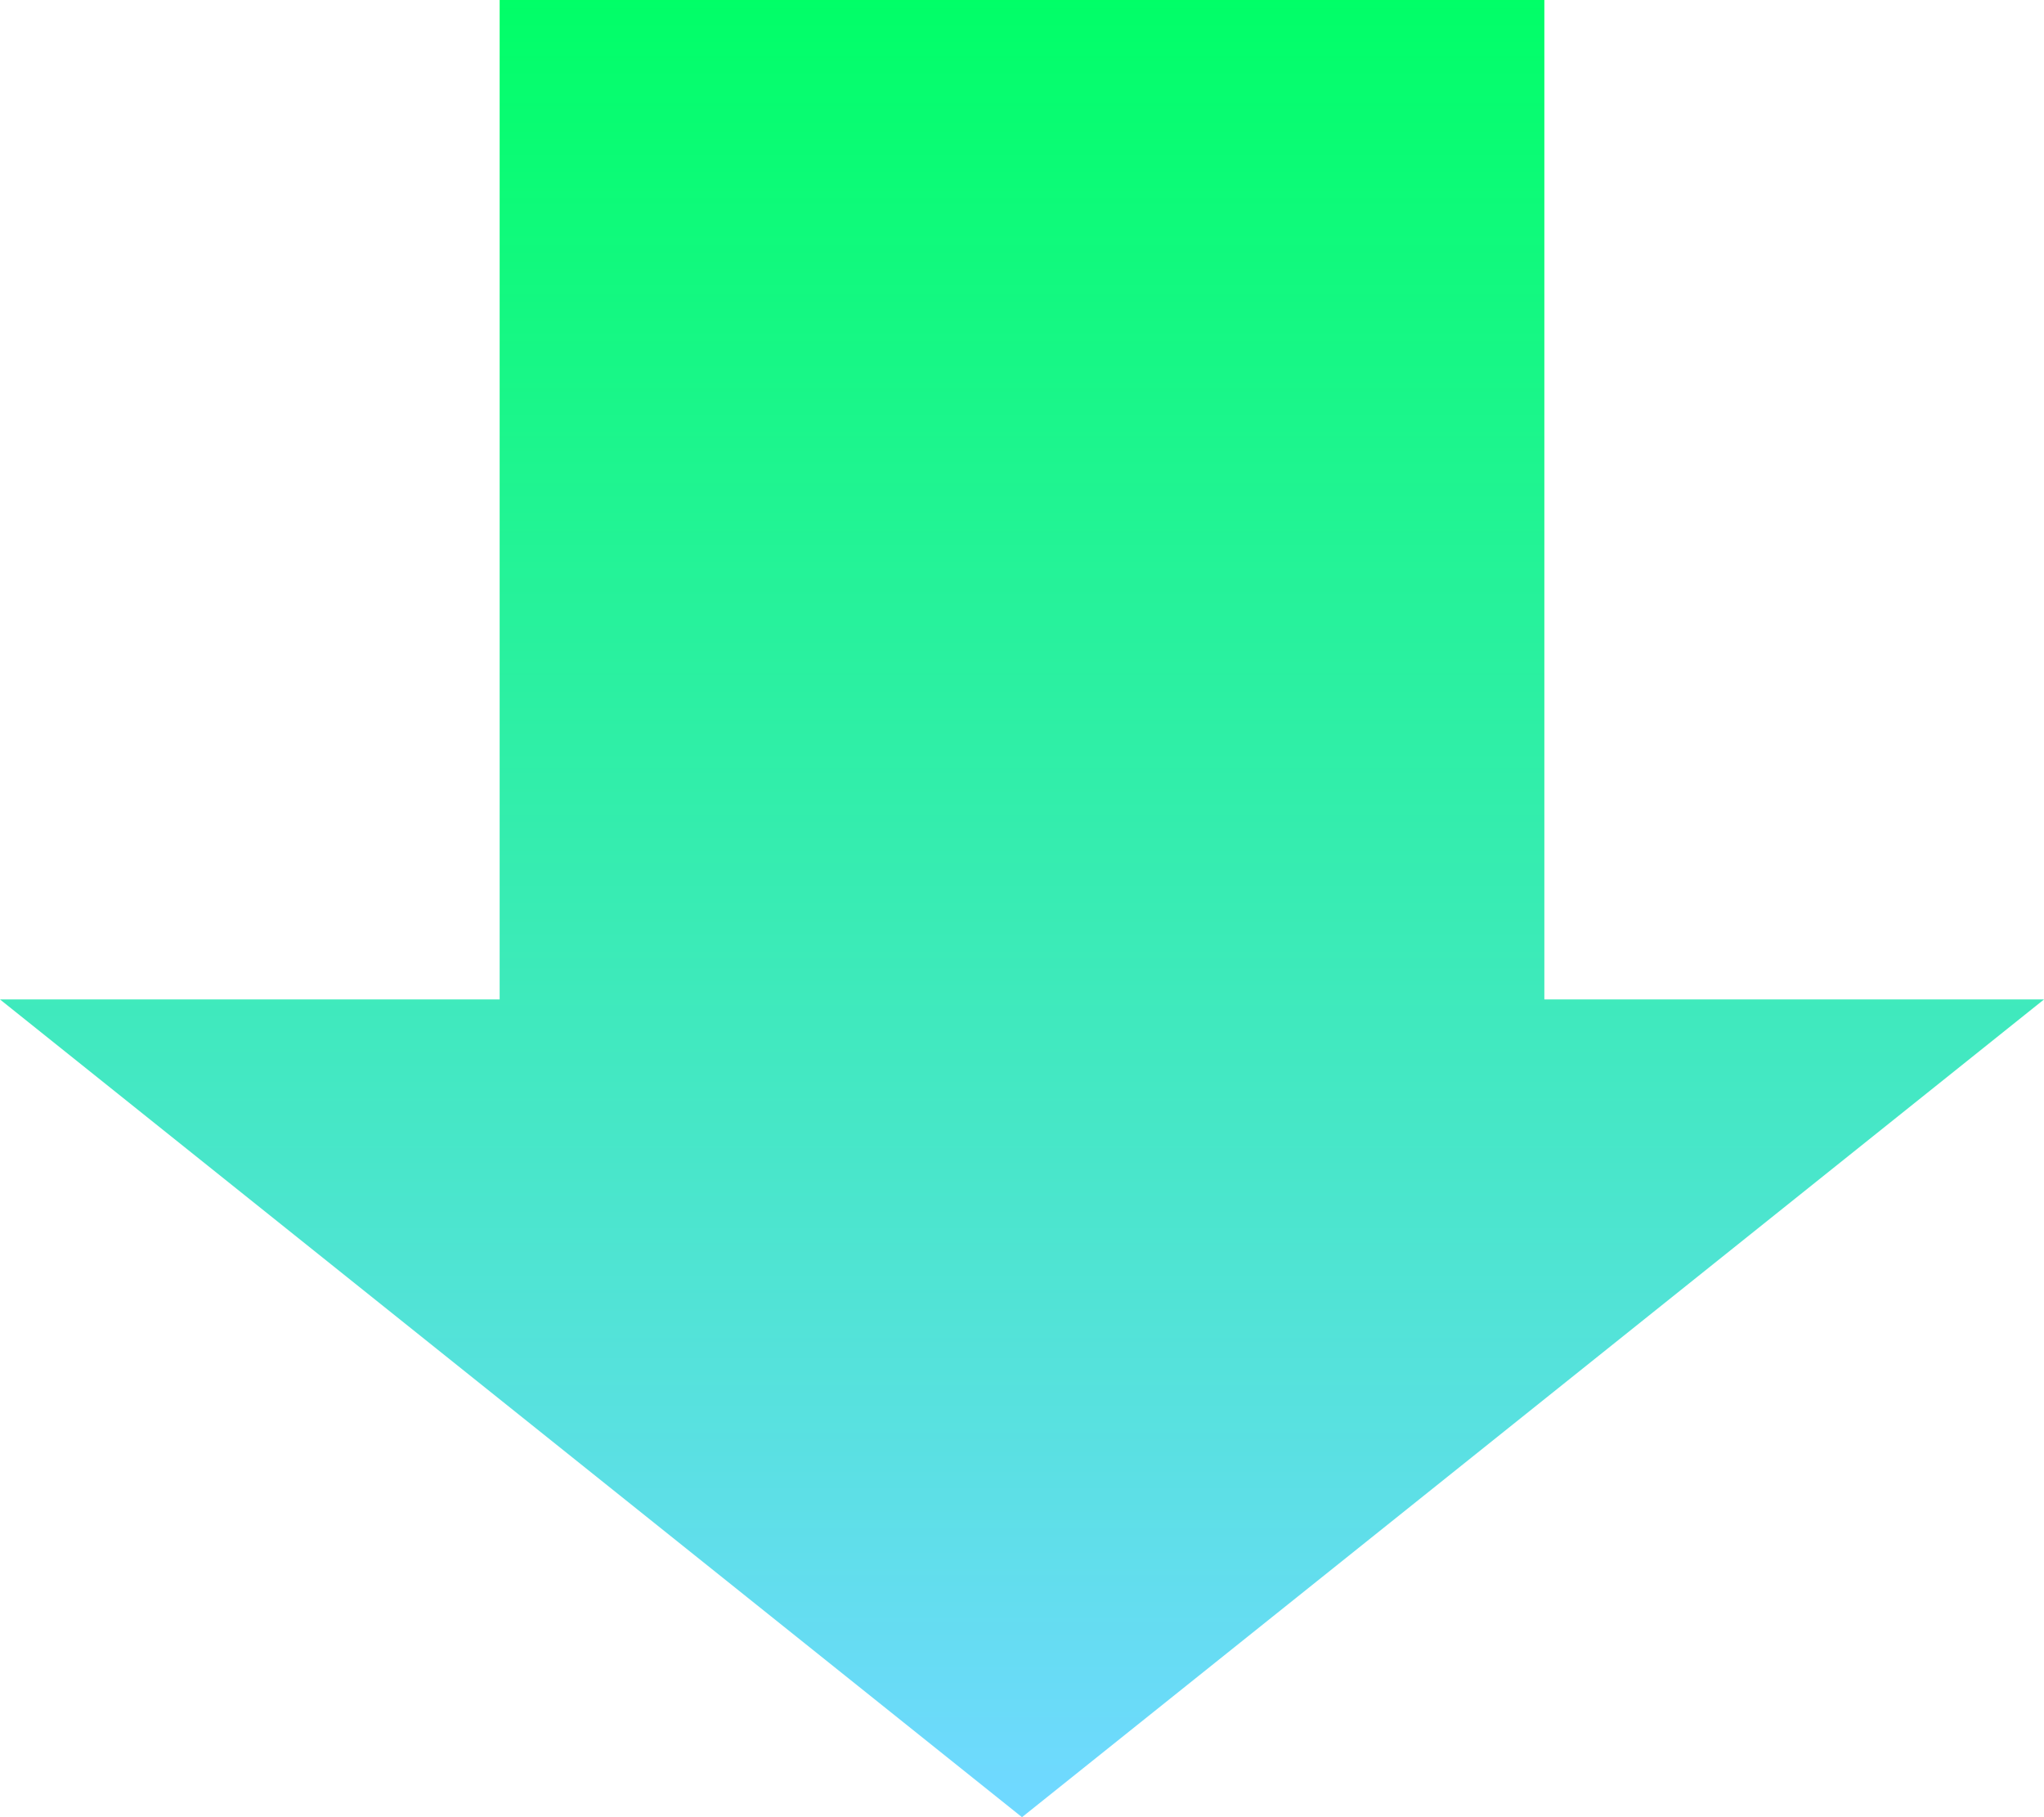 <svg xmlns="http://www.w3.org/2000/svg" width="45" height="40" viewBox="0 0 45 40">
    <defs>
        <linearGradient id="a" x1="50%" x2="50%" y1="0%" y2="97.624%">
            <stop offset="0%" stop-color="#0F6"/>
            <stop offset="100%" stop-color="#6FD9FF"/>
        </linearGradient>
    </defs>
    <path fill="url(#a)" fill-rule="evenodd" d="M646 257h23v22h-23v-22zm11.5 40L635 279h45l-22.5 18z" transform="translate(-635 -257)"/>
</svg>
